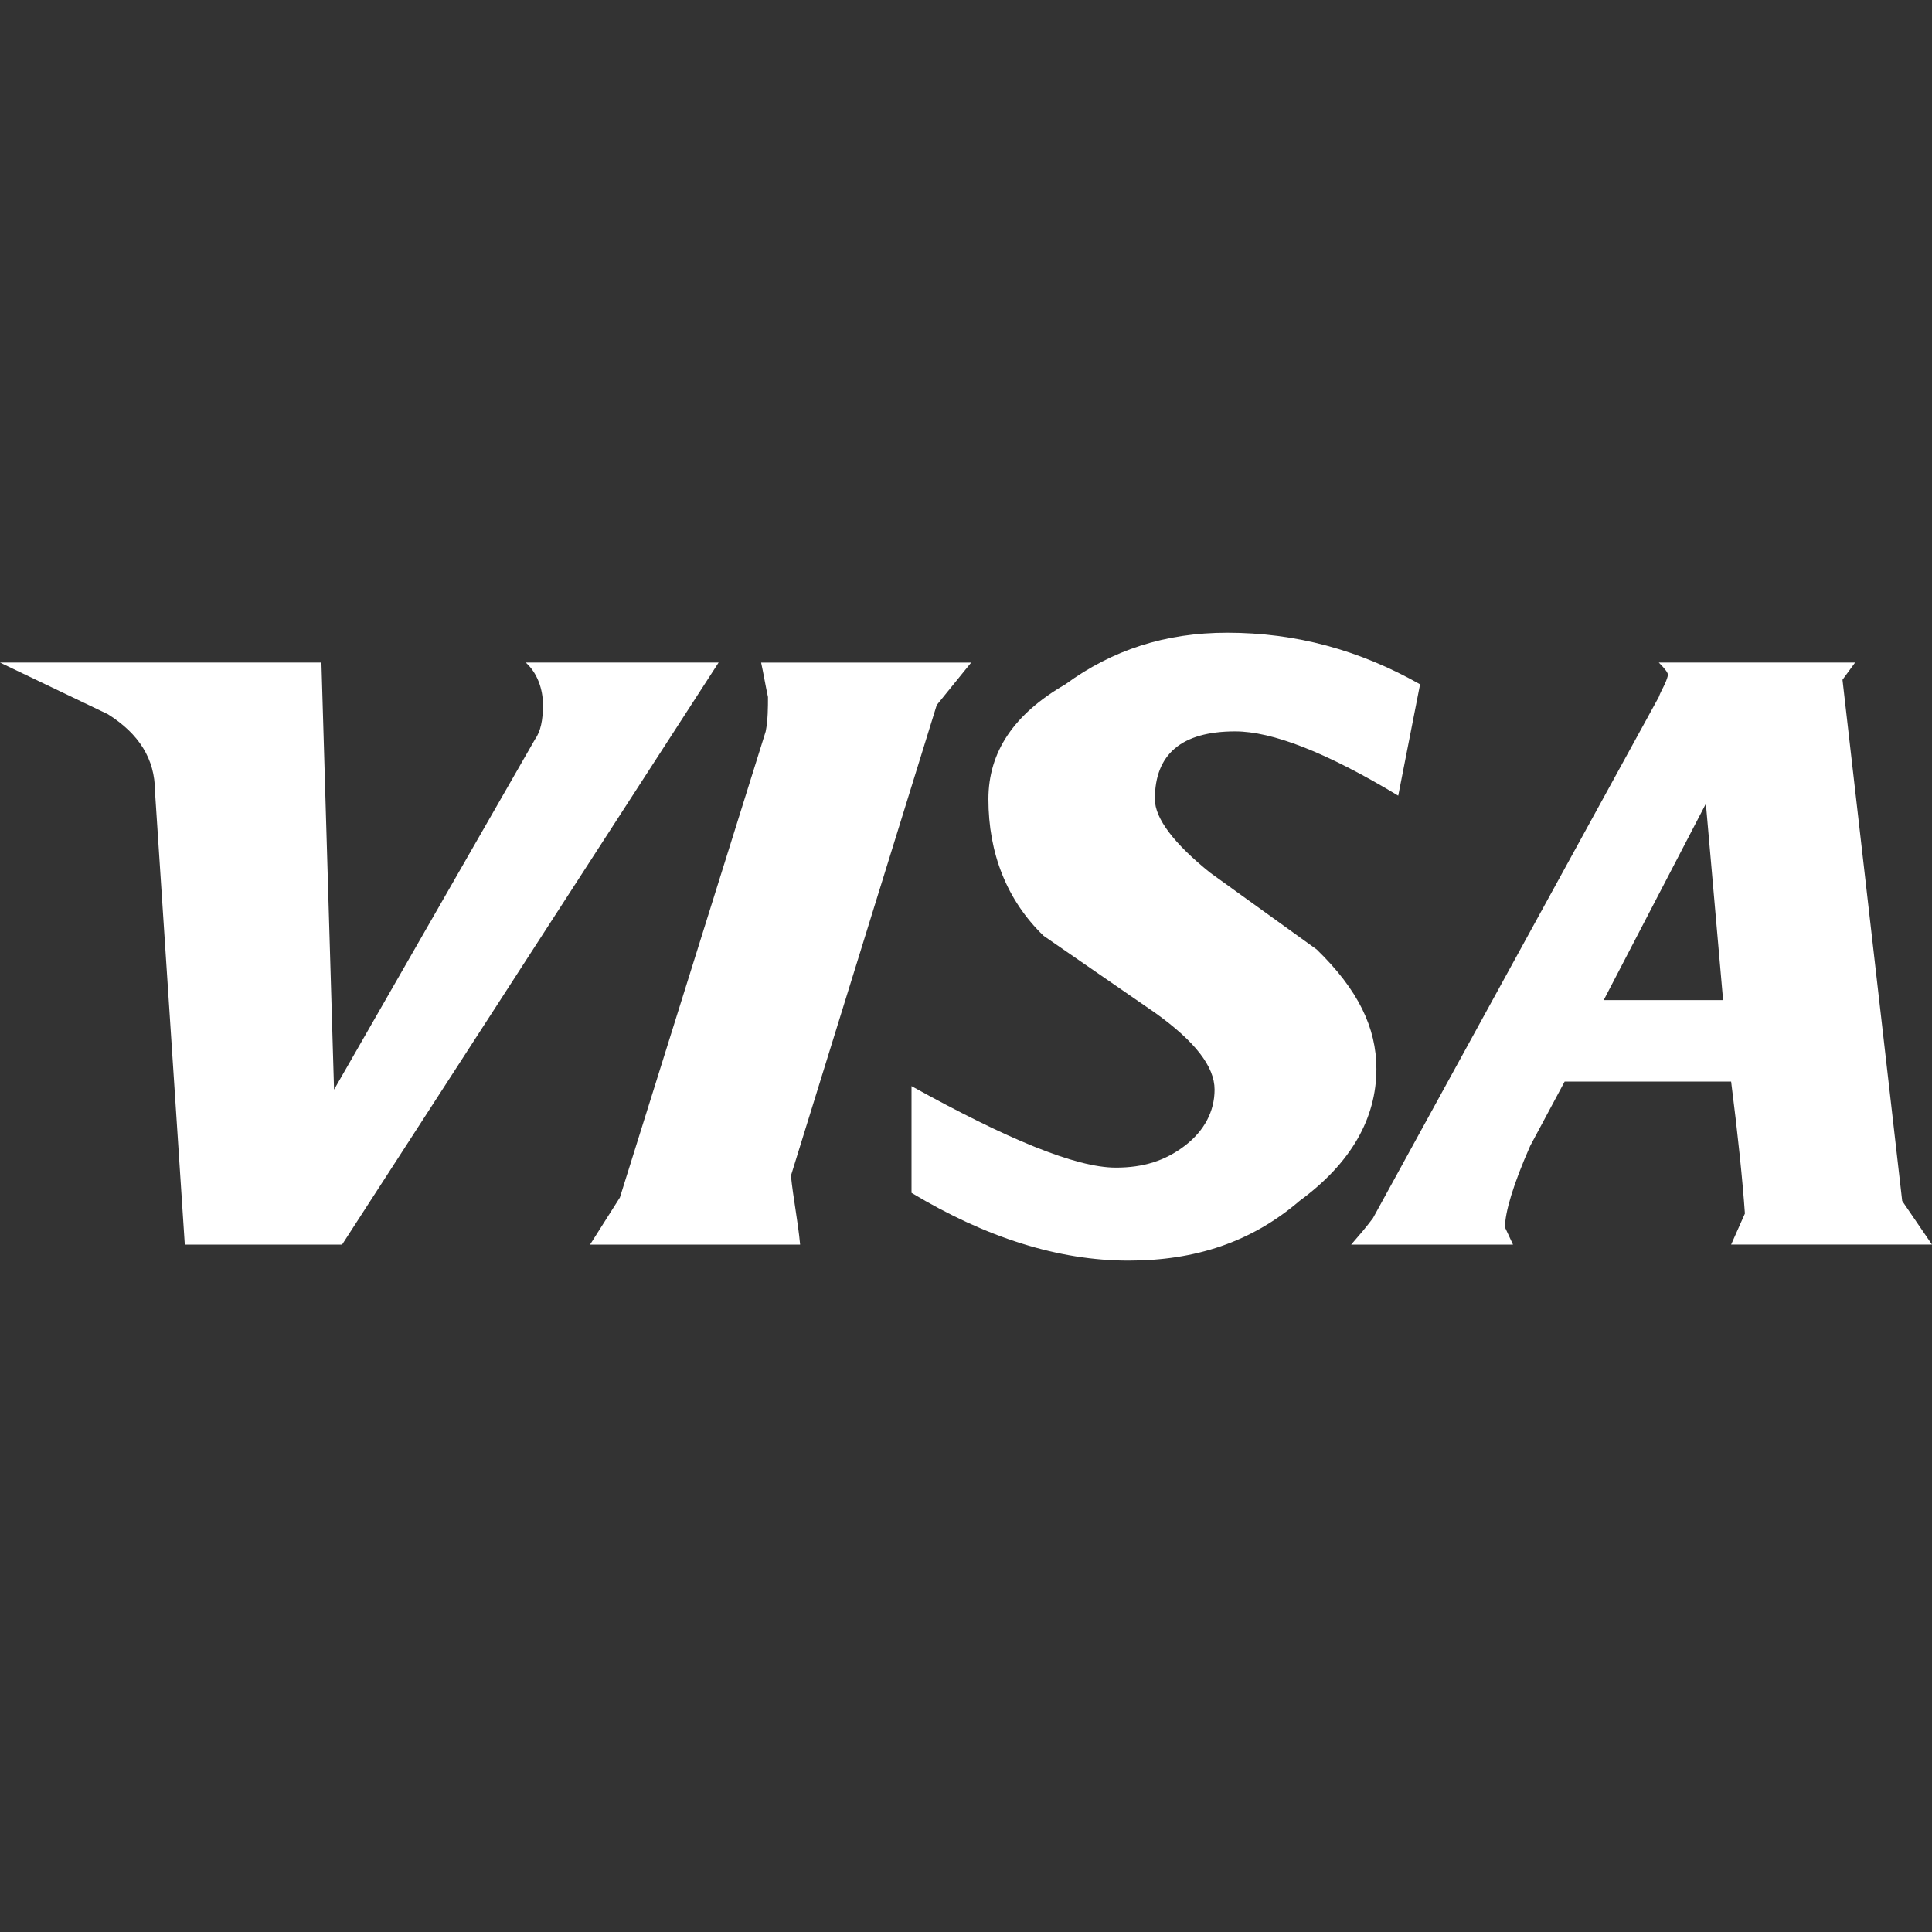 <?xml version="1.0" encoding="utf-8"?>
<!-- Generator: Adobe Illustrator 15.1.0, SVG Export Plug-In . SVG Version: 6.00 Build 0)  -->
<!DOCTYPE svg PUBLIC "-//W3C//DTD SVG 1.1 Basic//EN" "http://www.w3.org/Graphics/SVG/1.1/DTD/svg11-basic.dtd">
<svg version="1.1" baseProfile="basic" id="Layer_1"
	 xmlns="http://www.w3.org/2000/svg" xmlns:xlink="http://www.w3.org/1999/xlink" x="0px" y="0px" width="100px" height="100px"
	 viewBox="0 0 100 100" xml:space="preserve">
<rect x="0" y="0" width="100" height="100" fill="#333333" stroke="none"/>
<path fill-rule="evenodd" clip-rule="evenodd" fill="#FFFFFF" d="M28.104,36.492c0,0.773-0.118,1.366-0.416,1.782L17.29,56.398
	l-0.653-22.104H0l5.585,2.674c1.604,1.01,2.436,2.316,2.436,3.98L9.565,64.42h8.141l19.489-30.126h-9.982
	C27.808,34.829,28.104,35.66,28.104,36.492L28.104,36.492z"/>
<path fill-rule="evenodd" clip-rule="evenodd" fill="#FFFFFF" d="M95.367,35.185l0.653-0.891H85.859
	c0.356,0.356,0.476,0.535,0.476,0.653c-0.119,0.475-0.356,0.772-0.476,1.129L71.063,63.052c-0.354,0.476-0.713,0.892-1.127,1.368
	h8.377l-0.416-0.893c0-0.771,0.416-2.197,1.307-4.219l1.782-3.327h8.617c0.355,2.793,0.593,5.109,0.713,6.833l-0.713,1.605H100
	l-1.543-2.259L95.367,35.185L95.367,35.185z M89.187,51.764h-6.179l5.288-10.162L89.187,51.764L89.187,51.764z"/>
<path fill-rule="evenodd" clip-rule="evenodd" fill="#FFFFFF" d="M63.518,32.749c-3.208,0-5.941,0.891-8.378,2.673
	c-2.672,1.546-3.98,3.506-3.98,5.942c0,2.793,0.95,5.229,2.853,7.071l5.763,3.979c2.08,1.486,3.09,2.793,3.09,3.983
	c0,1.128-0.534,2.139-1.545,2.91c-1.01,0.773-2.139,1.129-3.565,1.129c-2.079,0-5.645-1.486-10.576-4.219v5.525
	c3.862,2.319,7.606,3.507,11.229,3.507c3.447,0,6.359-0.951,8.854-3.09c2.675-1.962,3.979-4.279,3.979-6.834
	c0-2.139-0.95-4.101-3.088-6.179l-5.526-3.981c-1.842-1.485-2.853-2.792-2.853-3.803c0-2.316,1.368-3.506,4.16-3.506
	c1.901,0,4.694,1.069,8.437,3.328l1.131-5.765C70.351,33.64,67.082,32.749,63.518,32.749L63.518,32.749z"/>
<path fill-rule="evenodd" clip-rule="evenodd" fill="#FFFFFF" d="M41.414,64.42c-0.119-1.249-0.355-2.38-0.476-3.566l7.547-24.361
	l1.782-2.198H39.395c0.119,0.535,0.237,1.248,0.355,1.782c0,0.535,0,1.189-0.118,1.782l-7.546,24.123l-1.545,2.438H41.414
	L41.414,64.42z"/>
</svg>
